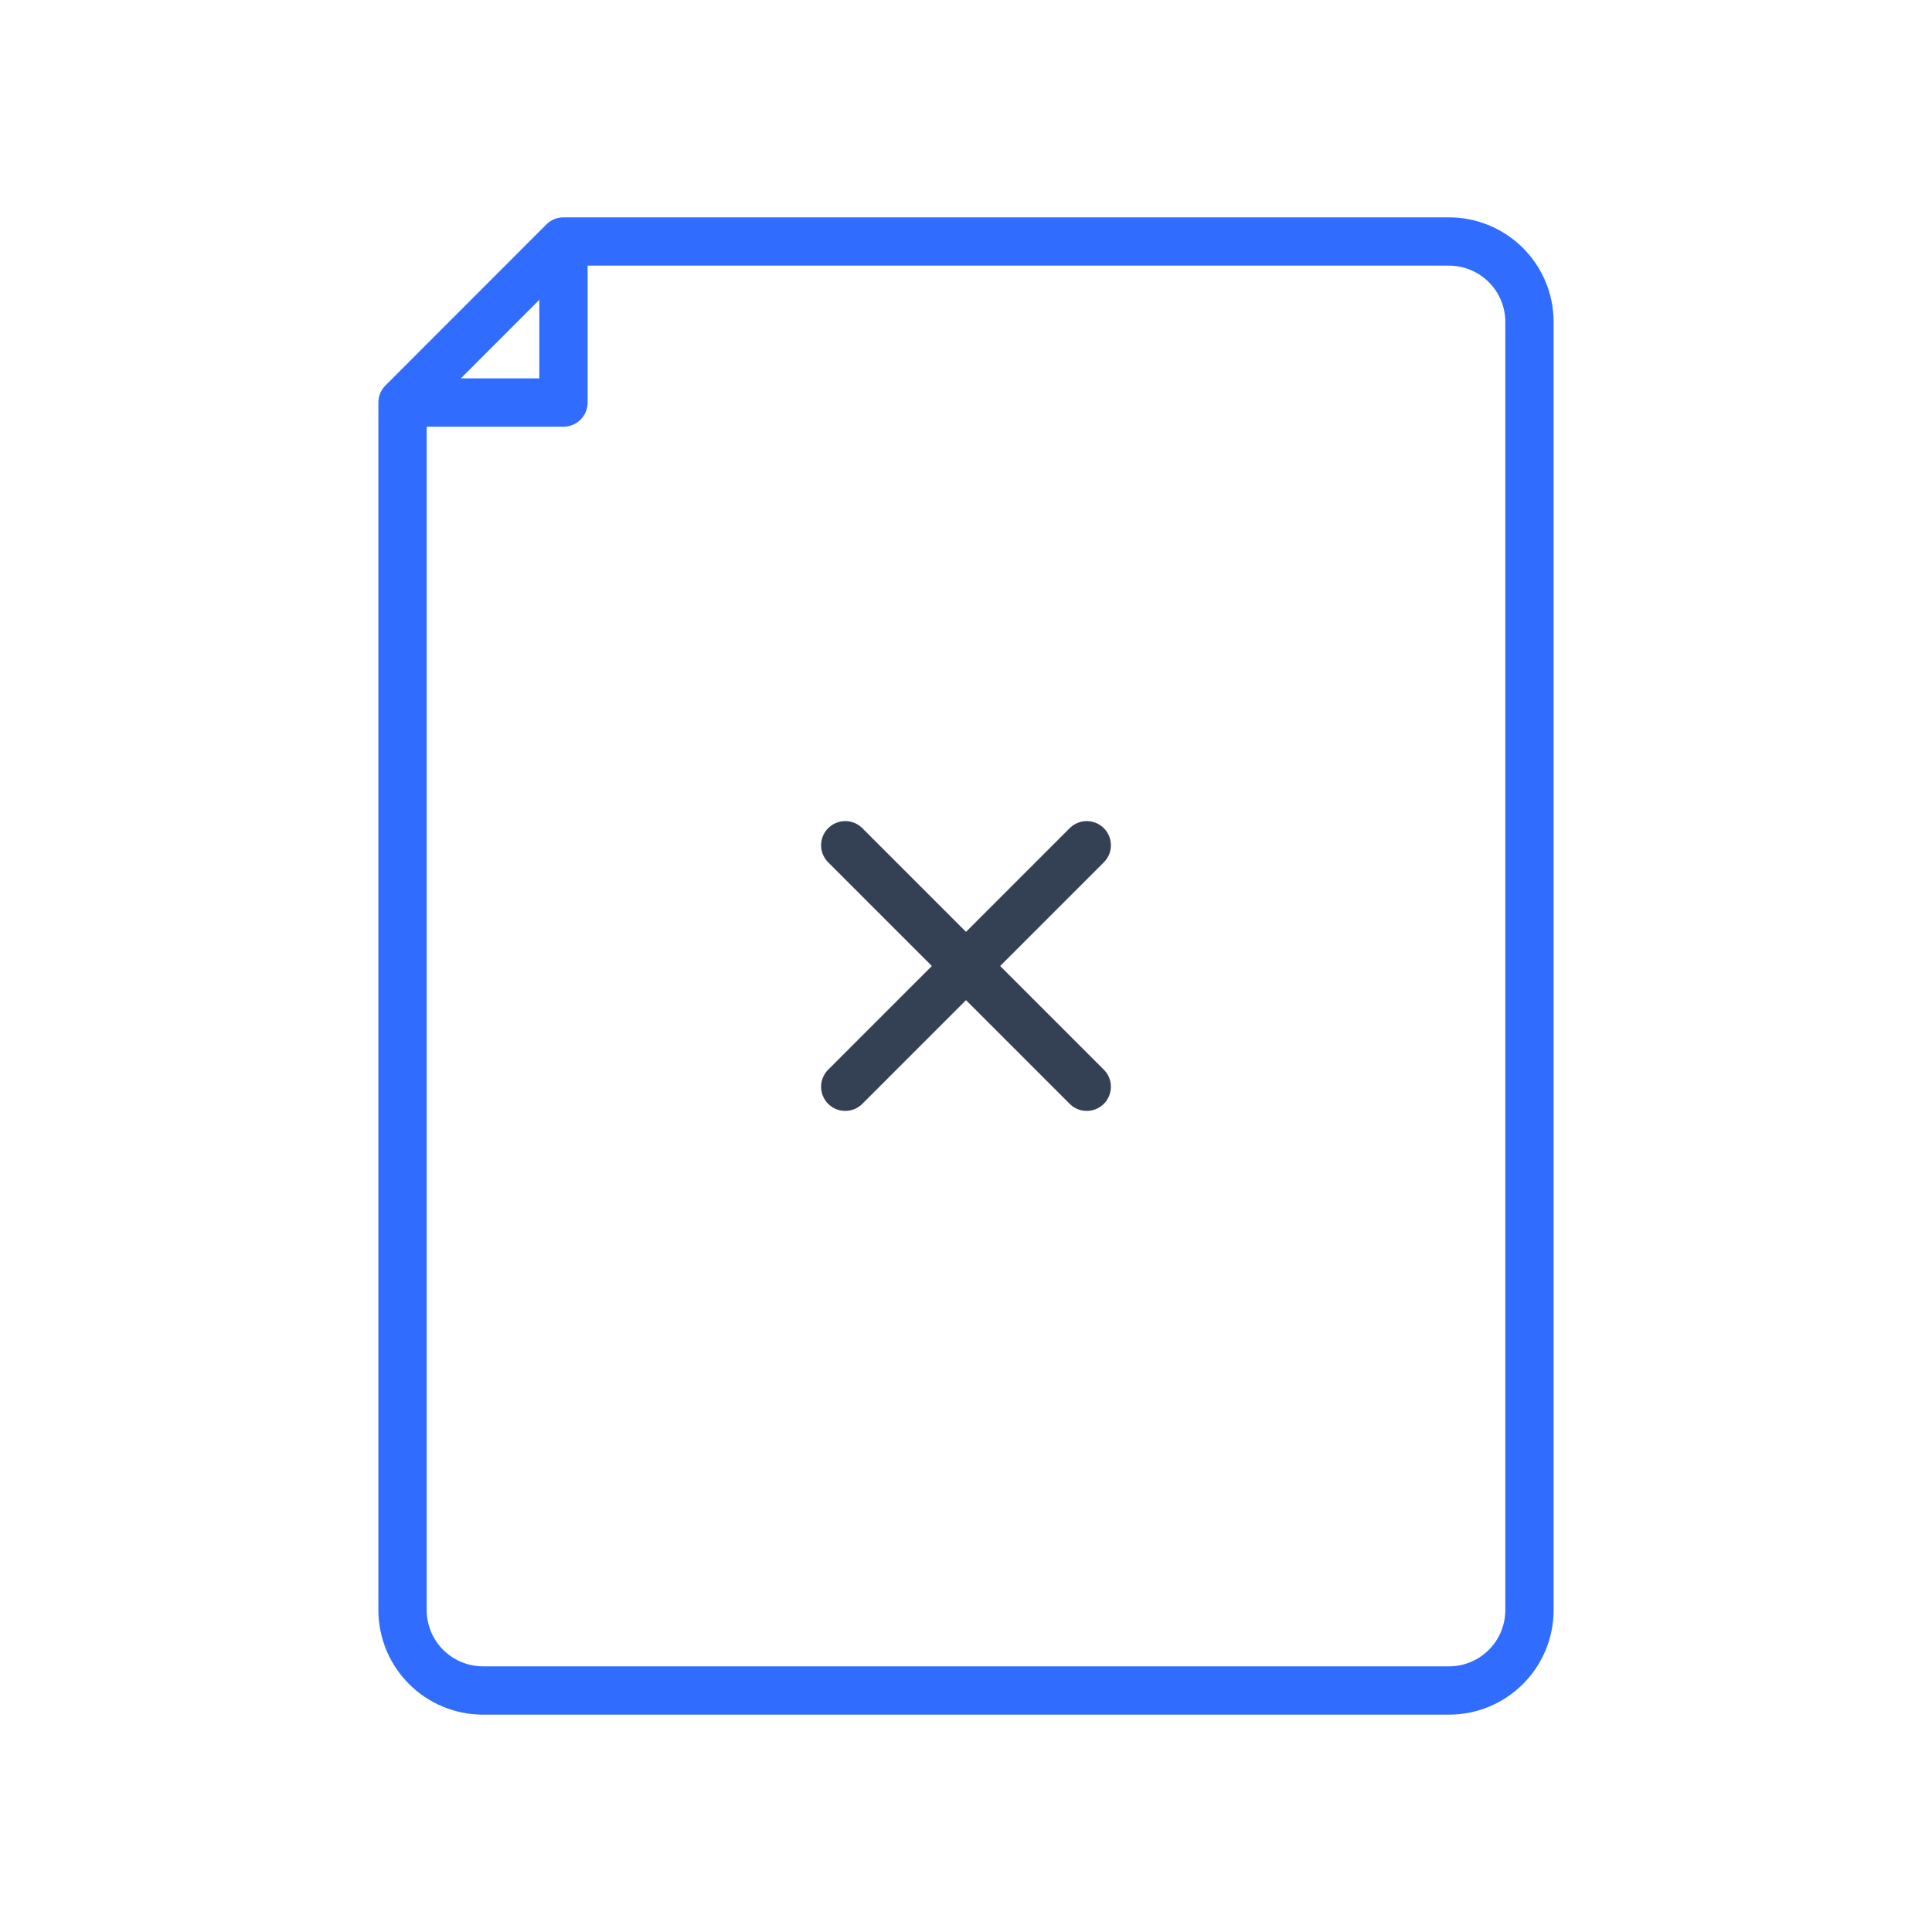 <svg width="40" height="40" viewBox="0 0 40 40" fill="none" xmlns="http://www.w3.org/2000/svg">
<path d="M17.5 17.5L22.5 22.5M22.5 17.5L17.5 22.5" stroke="#344054" stroke-linecap="round" stroke-linejoin="round"/>
<path d="M11.666 5H30C30.442 5 30.866 5.176 31.178 5.488C31.491 5.801 31.666 6.224 31.666 6.666V33.334C31.666 33.776 31.491 34.199 31.178 34.512C30.866 34.824 30.442 35 30 35H10C9.558 35 9.134 34.824 8.822 34.512C8.509 34.199 8.334 33.776 8.334 33.334V8.334M11.666 5L8.334 8.334M11.666 5V8.334H8.334" stroke="#306CFE" stroke-linecap="round" stroke-linejoin="round"/>
</svg>
